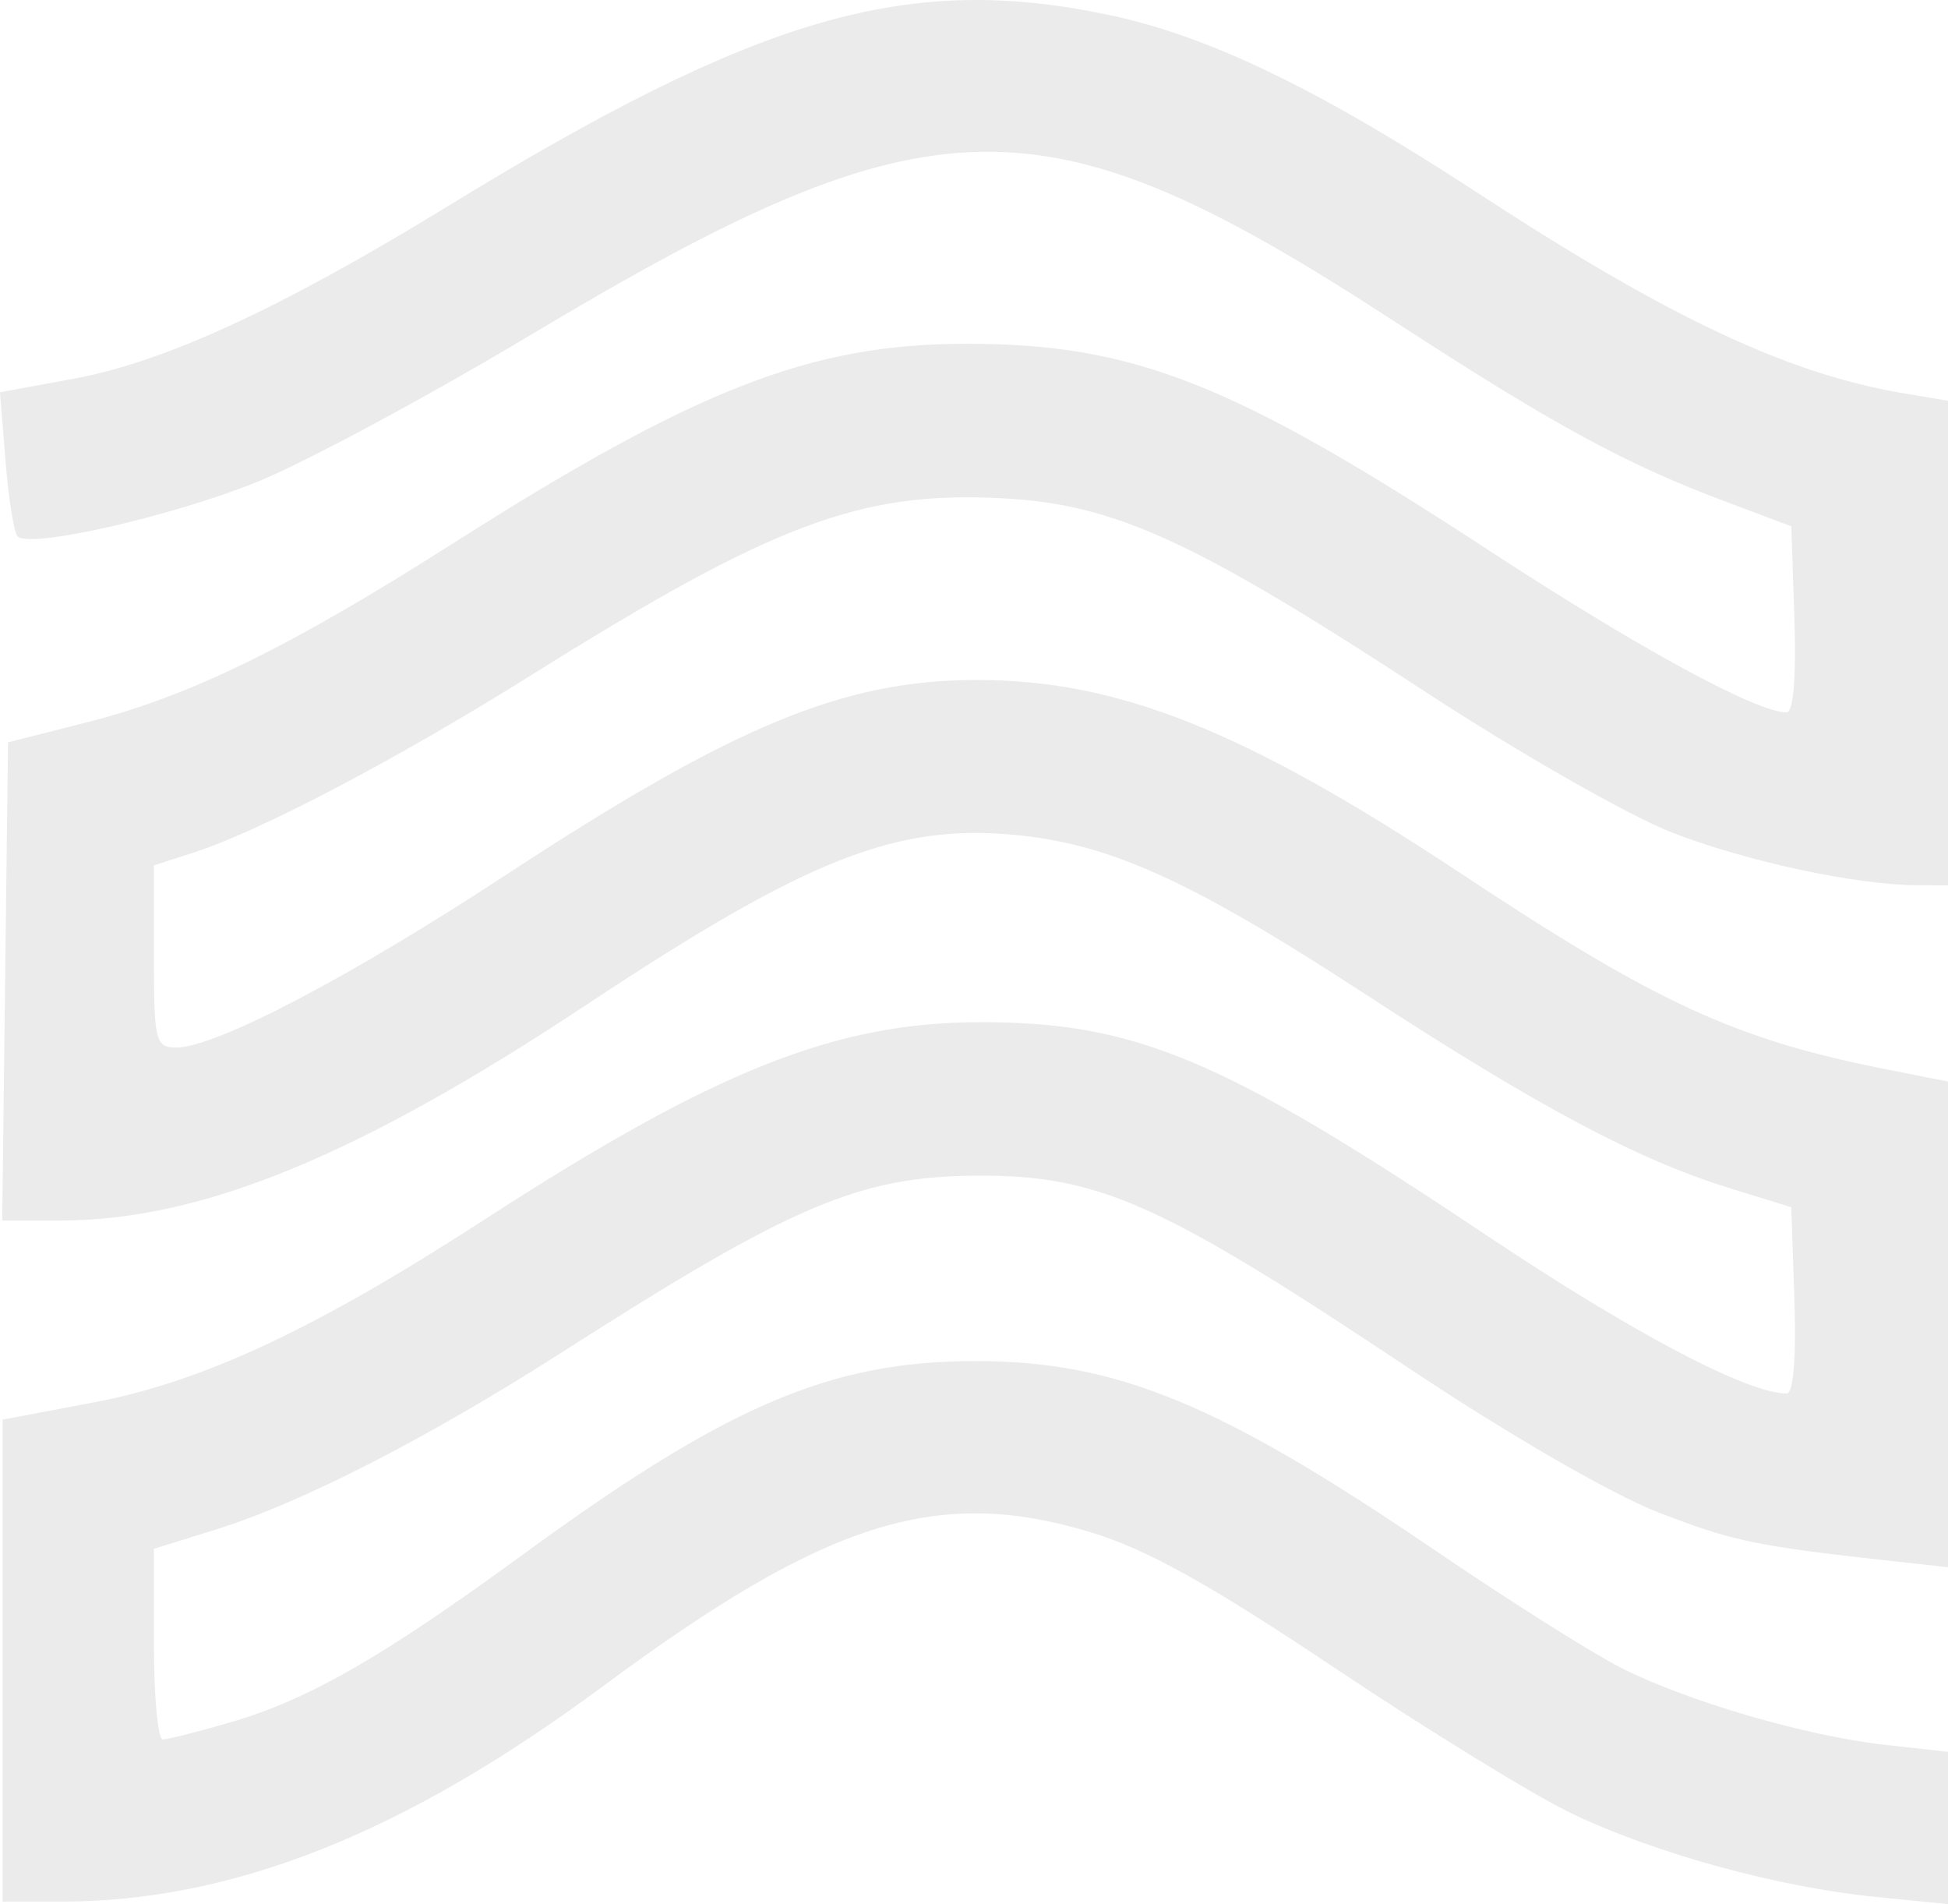 <svg width="572" height="559" viewBox="0 0 572 559" fill="none" xmlns="http://www.w3.org/2000/svg">
<path opacity="0.1" fill-rule="evenodd" clip-rule="evenodd" d="M572 536.64L572 514.284L553.752 512.259C530.37 509.669 495.503 499.503 475.887 489.563C467.449 485.285 443.003 469.847 421.566 455.257C357.966 411.969 327.862 399.569 286.384 399.569C243.913 399.569 213.536 412.553 153.617 456.317C112.247 486.535 90.642 498.926 67.628 505.629C58.148 508.393 49.224 510.653 47.793 510.653C46.365 510.653 45.197 498.059 45.197 482.669L45.197 454.683L63.445 449.005C88.595 441.181 125.693 422.16 165.534 396.665C232.764 353.641 252.5 345.274 287.076 345.138C322.683 344.998 340.899 353.136 413.924 401.819C442.778 421.053 473.472 438.785 486.915 443.987C508.914 452.493 515.55 453.876 555.339 458.256L572 460.091L572 388.794L572 317.5L553.752 313.895C509.663 305.189 486.528 294.541 429.192 256.566C365.668 214.497 328.493 199.618 286.895 199.618C247.699 199.618 215.612 212.904 148.336 256.991C102.635 286.943 63.289 307.528 51.754 307.528C45.648 307.528 45.197 305.694 45.197 280.798L45.197 254.065L57.098 250.206C76.662 243.858 116.665 222.819 156.178 198.088C227.144 153.674 252.678 144.098 294.308 146.282C327.383 148.018 350.489 158.596 418.875 203.309C446.024 221.06 478.477 239.561 490.987 244.416C512.938 252.941 545.181 259.848 563.273 259.895L572 259.921L572 188.789L572 117.657L558.69 115.407C524.934 109.703 489.86 93.187 433.952 56.666C387.381 26.244 355.09 10.636 325.961 4.462C266.54 -8.125 223.022 4.466 130.882 60.899C82.505 90.53 48.364 106.257 21.805 111.148L1.54644e-05 115.162L1.619 135.351C2.51 146.456 4.103 156.403 5.16 157.46C8.784 161.085 50.243 151.665 75.482 141.48C89.372 135.878 125.519 116.464 155.81 98.335C273.871 27.689 305.958 27.117 408.612 93.812C456.538 124.954 477.061 136.132 506.851 147.316L525.984 154.502L526.901 181.822C527.469 198.71 526.593 209.139 524.61 209.139C515.759 209.139 481 190.217 436.977 161.434C361.853 112.315 332.755 100.848 283.458 100.928C237.975 100.998 204.482 114.074 132.469 159.863C84.888 190.119 55.629 204.41 25.706 212.005L2.355 217.934L1.501 288.123L0.647 358.309L17.654 358.309C59.046 358.309 104.986 339.489 172.138 295.017C236.842 252.167 262.868 241.827 297.799 245.089C326.012 247.724 349.673 258.473 401.268 292.091C451.67 324.933 480.863 340.463 507.905 348.816L525.984 354.402L526.901 381.748C527.463 398.496 526.587 409.091 524.639 409.091C513.106 409.091 479.337 391.289 436.307 362.524C358.845 310.737 333.533 300.082 287.971 300.082C245.37 300.082 209.918 314.199 141.989 358.205C92.673 390.156 59.475 405.676 27.552 411.703L0.768 416.759L0.768 487.51L0.768 558.261L17.943 558.261C68.304 558.261 118.705 538.246 176.898 495.146C242.704 446.405 275.235 436.141 320.414 449.865C336.706 454.816 355.262 465.144 392.046 489.738C419.348 507.993 450.677 527.22 461.663 532.464C486.163 544.159 522.052 554.004 550.579 556.858L572 559L572 536.64Z" fill="#353535"/>
</svg>
